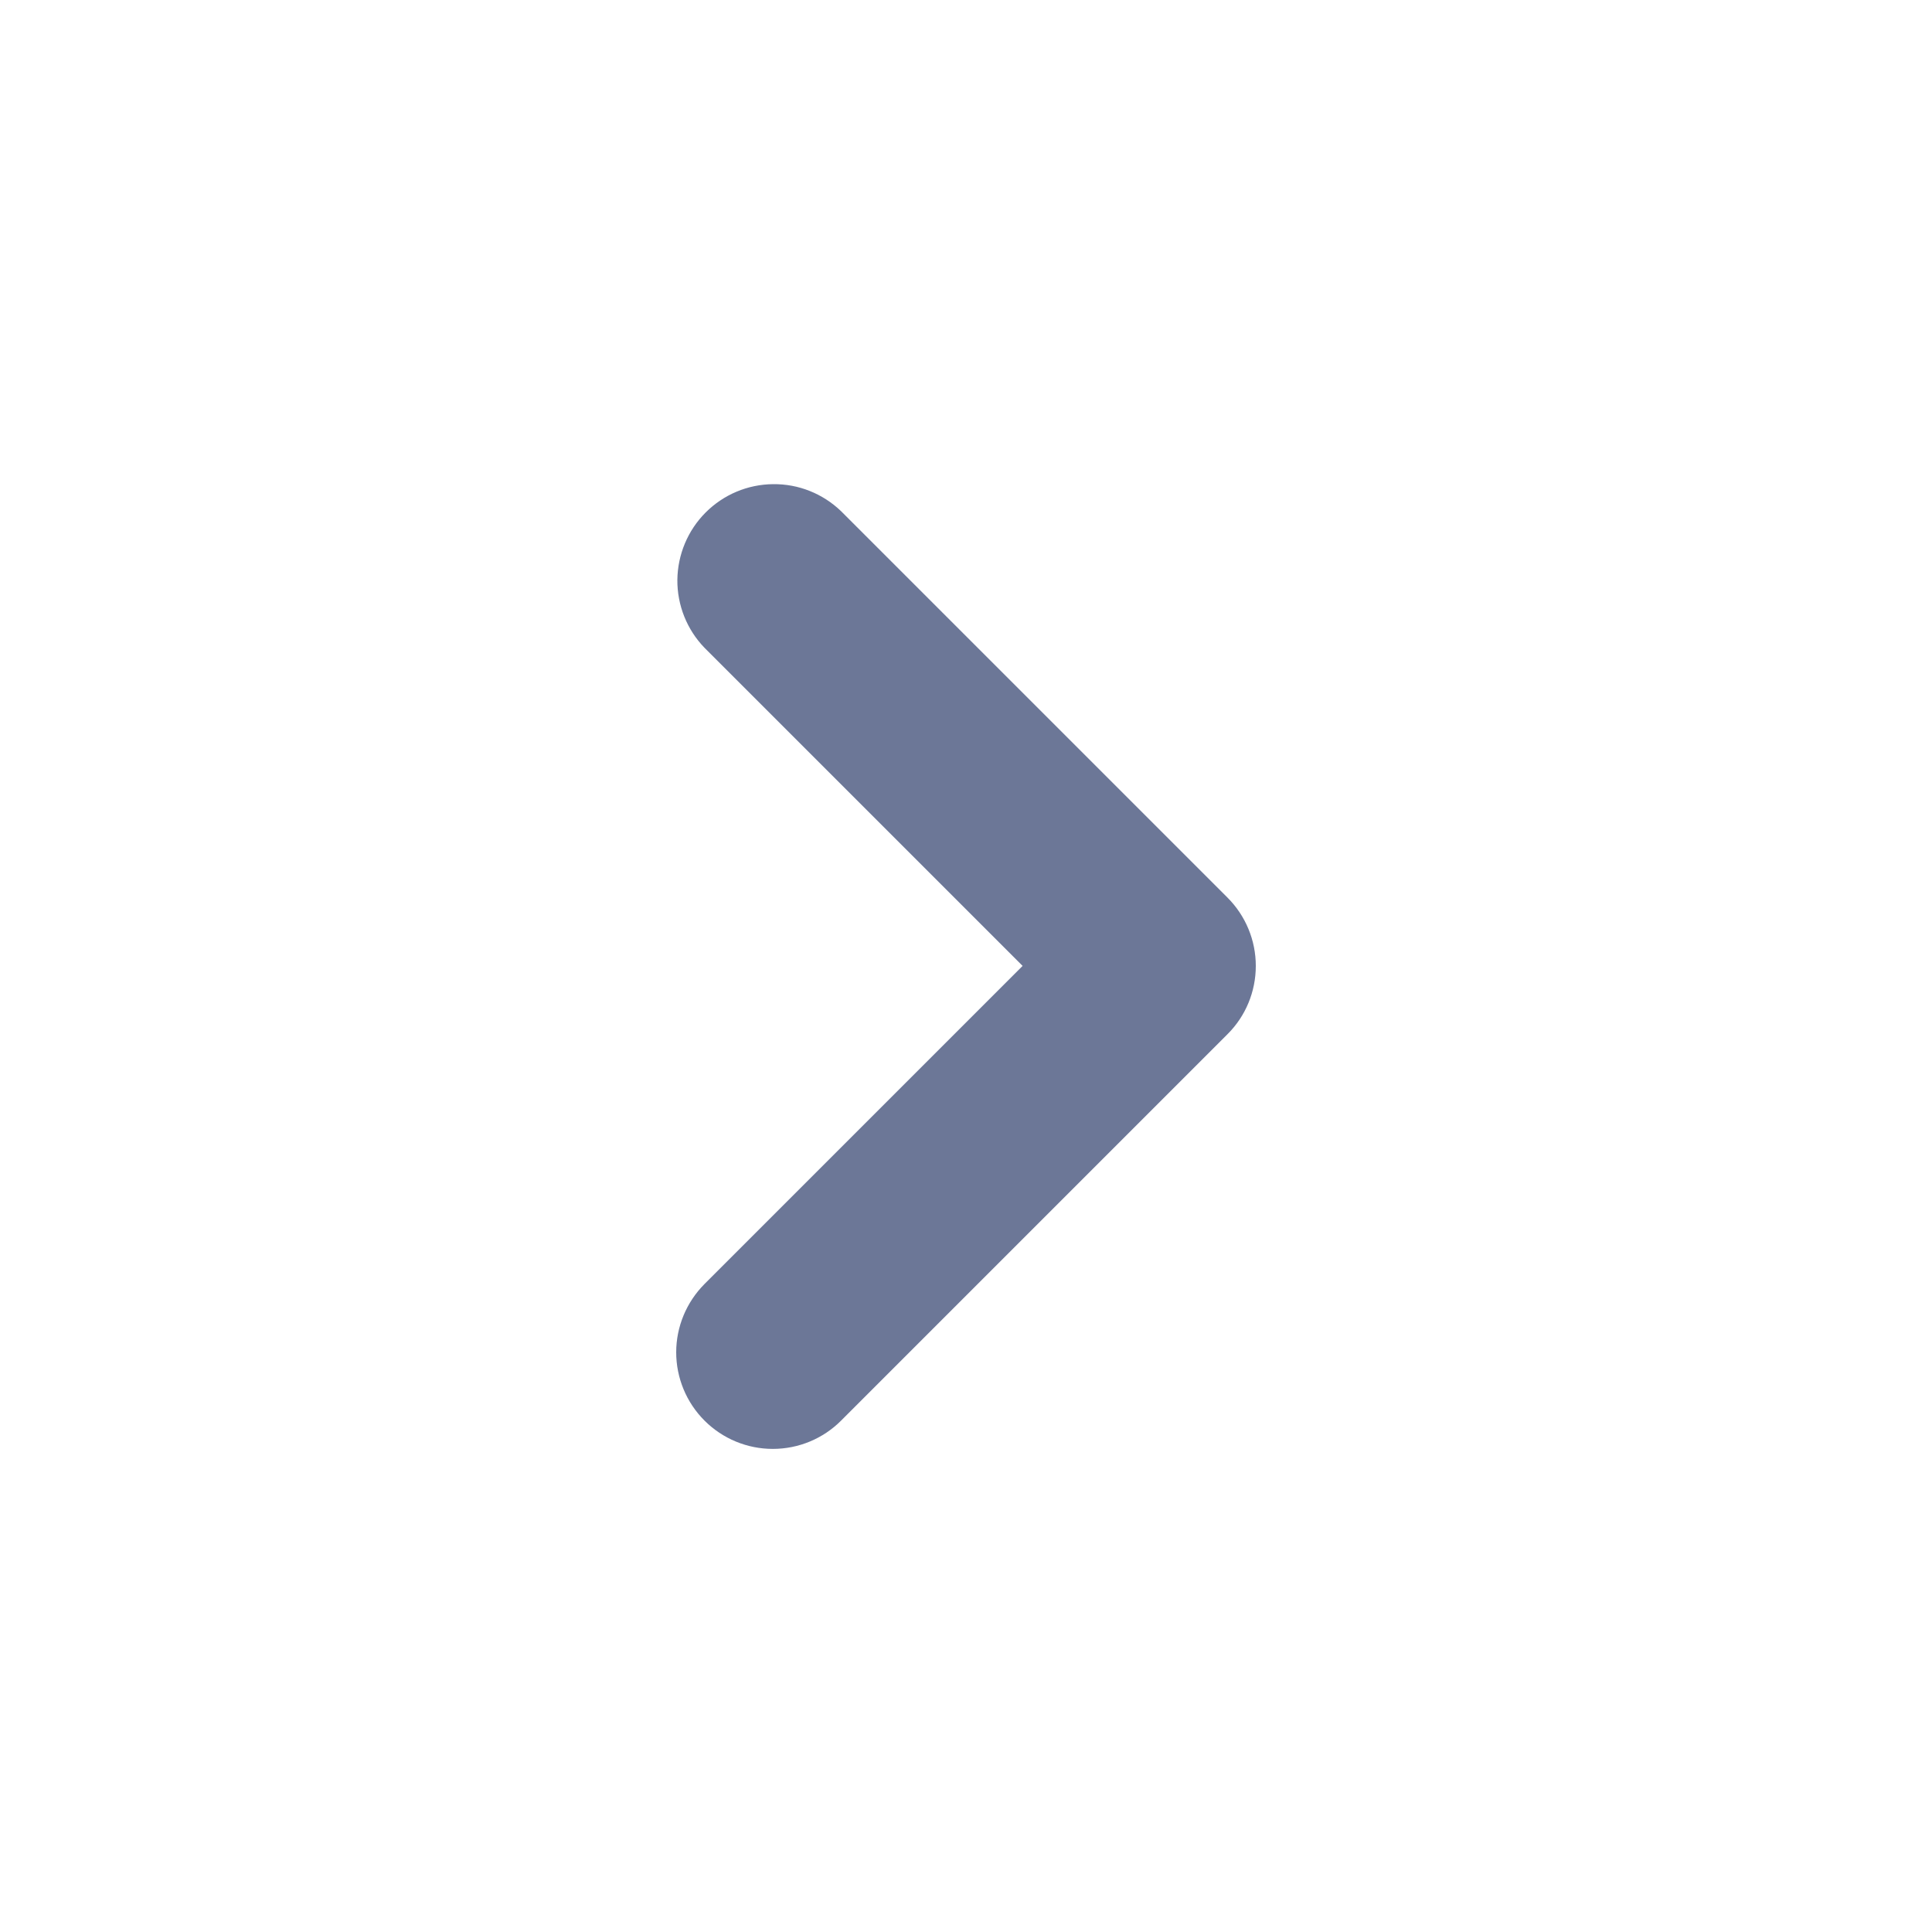 <svg width="20" height="20" viewBox="0 0 20 20" fill="none" xmlns="http://www.w3.org/2000/svg">
<g opacity="0.87">
<path fill-rule="evenodd" clip-rule="evenodd" d="M7.293 14.706C7.106 14.519 7 14.265 7 13.999C7 13.734 7.106 13.48 7.293 13.292L10.586 9.999L7.293 6.706C7.111 6.518 7.01 6.265 7.012 6.003C7.015 5.741 7.12 5.49 7.305 5.305C7.491 5.119 7.741 5.014 8.004 5.012C8.266 5.009 8.518 5.11 8.707 5.292L12.707 9.292C12.895 9.48 13 9.734 13 9.999C13 10.265 12.895 10.519 12.707 10.706L8.707 14.706C8.52 14.894 8.265 14.999 8 14.999C7.735 14.999 7.481 14.894 7.293 14.706Z" fill="#566388"/>
</g>
</svg>
